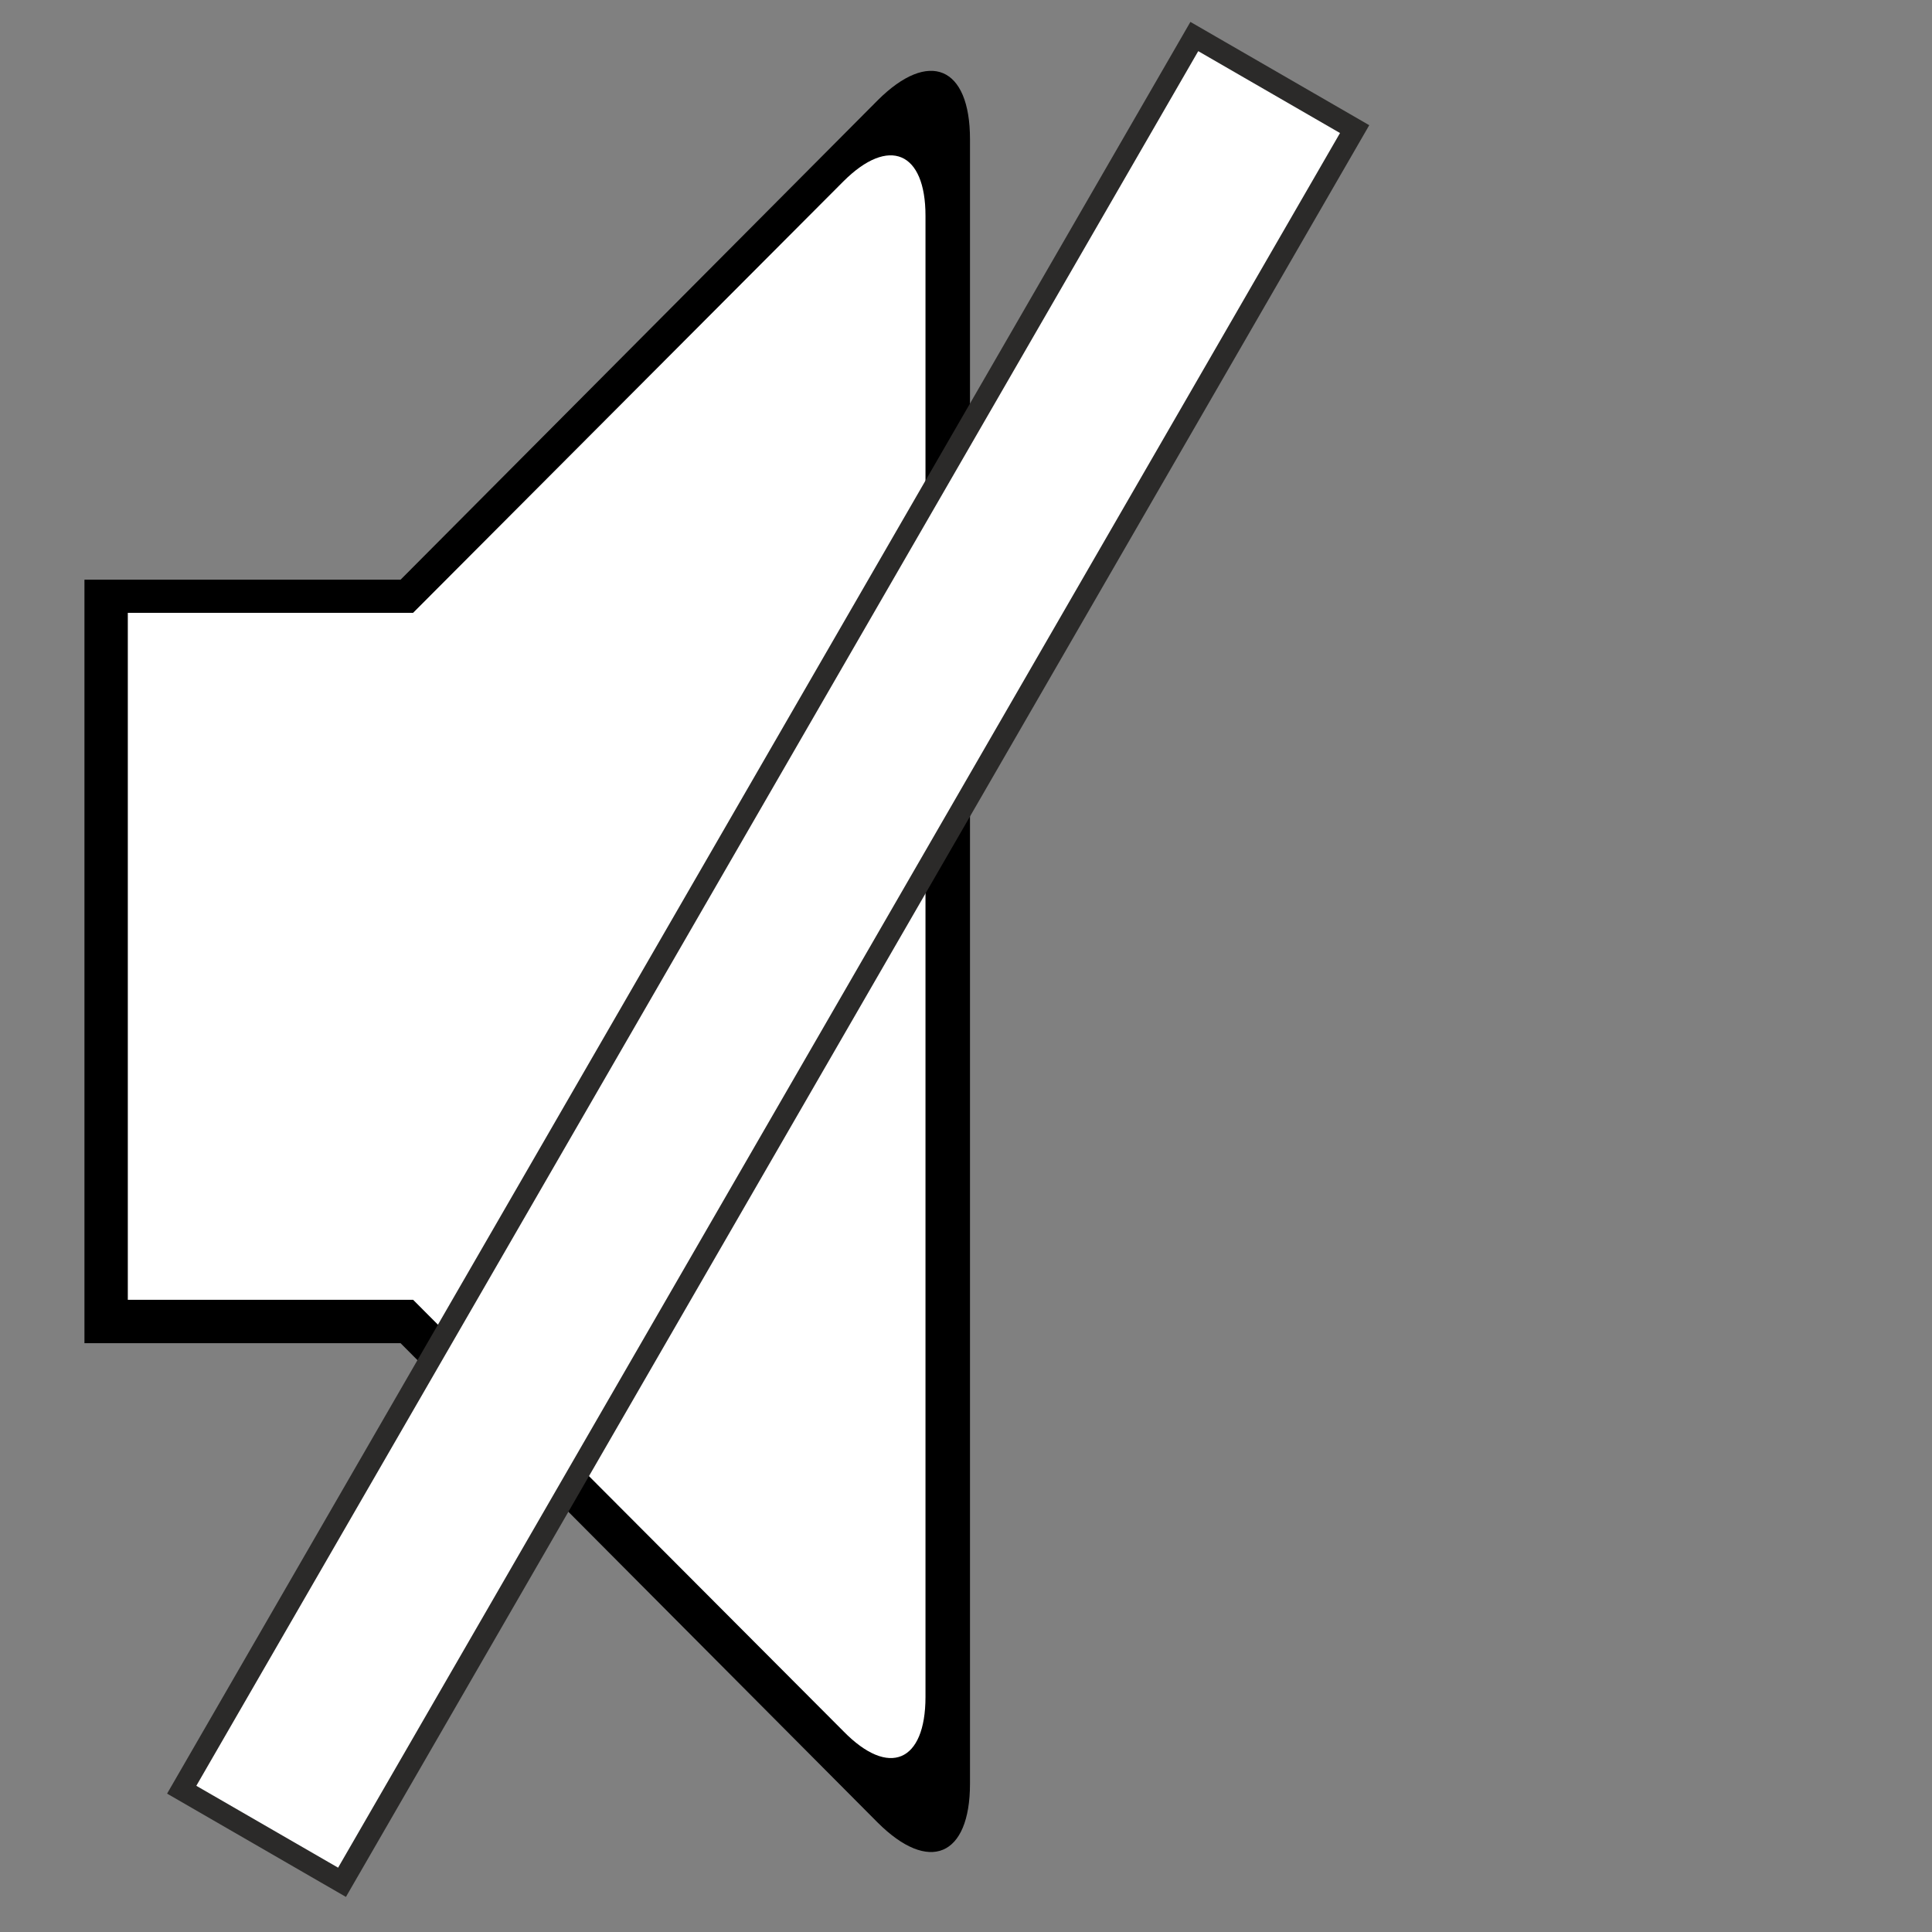 <?xml version="1.0" encoding="UTF-8"?>
<!DOCTYPE svg PUBLIC "-//W3C//DTD SVG 1.1//EN" "http://www.w3.org/Graphics/SVG/1.1/DTD/svg11.dtd">
<!--
 DO WHAT THE FUCK YOU WANT TO PUBLIC LICENSE

 Copyright (C) 2016 Georgy Kosturov aka Geosins <geosins@yandex.ru>
-->
<svg xmlns="http://www.w3.org/2000/svg" xml:space="preserve" width="16.933mm" height="16.933mm" version="1.1" style="shape-rendering:geometricPrecision; text-rendering:geometricPrecision; image-rendering:optimizeQuality; fill-rule:evenodd; clip-rule:evenodd"
viewBox="0 0 1693 1693"
 xmlns:xlink="http://www.w3.org/1999/xlink">
 <rect x="0" y="0" width="1693" height="1693" fill="#808080" stroke="none"/>
 <defs>
  <style type="text/css">
   <![CDATA[
    .str0 {stroke:#2B2A29;stroke-width:20}
    .fil0 {fill:black}
    .fil1 {fill:white}
   ]]>
  </style>
 </defs>
 <g id="Слой_x0020_1">
  <path class="fil0" d="M769 88c45,-45 81,-30 81,34l0 1441c0,64 -36,79 -81,34l-418 -420 -277 0 0 -669 277 0 418 -420z"/>
  <g id="_986501605072">
  </g>
  <g id="_986501605296">
  </g>
  <g id="_986501606224">
  </g>
  <g id="_986501604720">
  </g>
  <g id="_986501603344">
  </g>
  <g id="_986501602736">
  </g>
  <g id="_986501602608">
  </g>
  <g id="_986501603600">
  </g>
  <g id="_986501603504">
  </g>
  <g id="_986501601648">
  </g>
  <g id="_986501601904">
  </g>
  <g id="_986501600816">
  </g>
  <g id="_986501600976">
  </g>
  <g id="_986501601872">
  </g>
  <g id="_986501602256">
  </g>
  <path class="fil1" d="M739 159c40,-40 72,-26 72,30l0 1298c0,57 -32,71 -72,30l-377 -378 -250 0 0 -602 250 0 377 -378z"/>
  <rect class="fil1 str0" transform="matrix(0.469 -0.812 0.812 0.469 159.23 1568.31)" width="1892" height="173"/>
 </g>
</svg>
